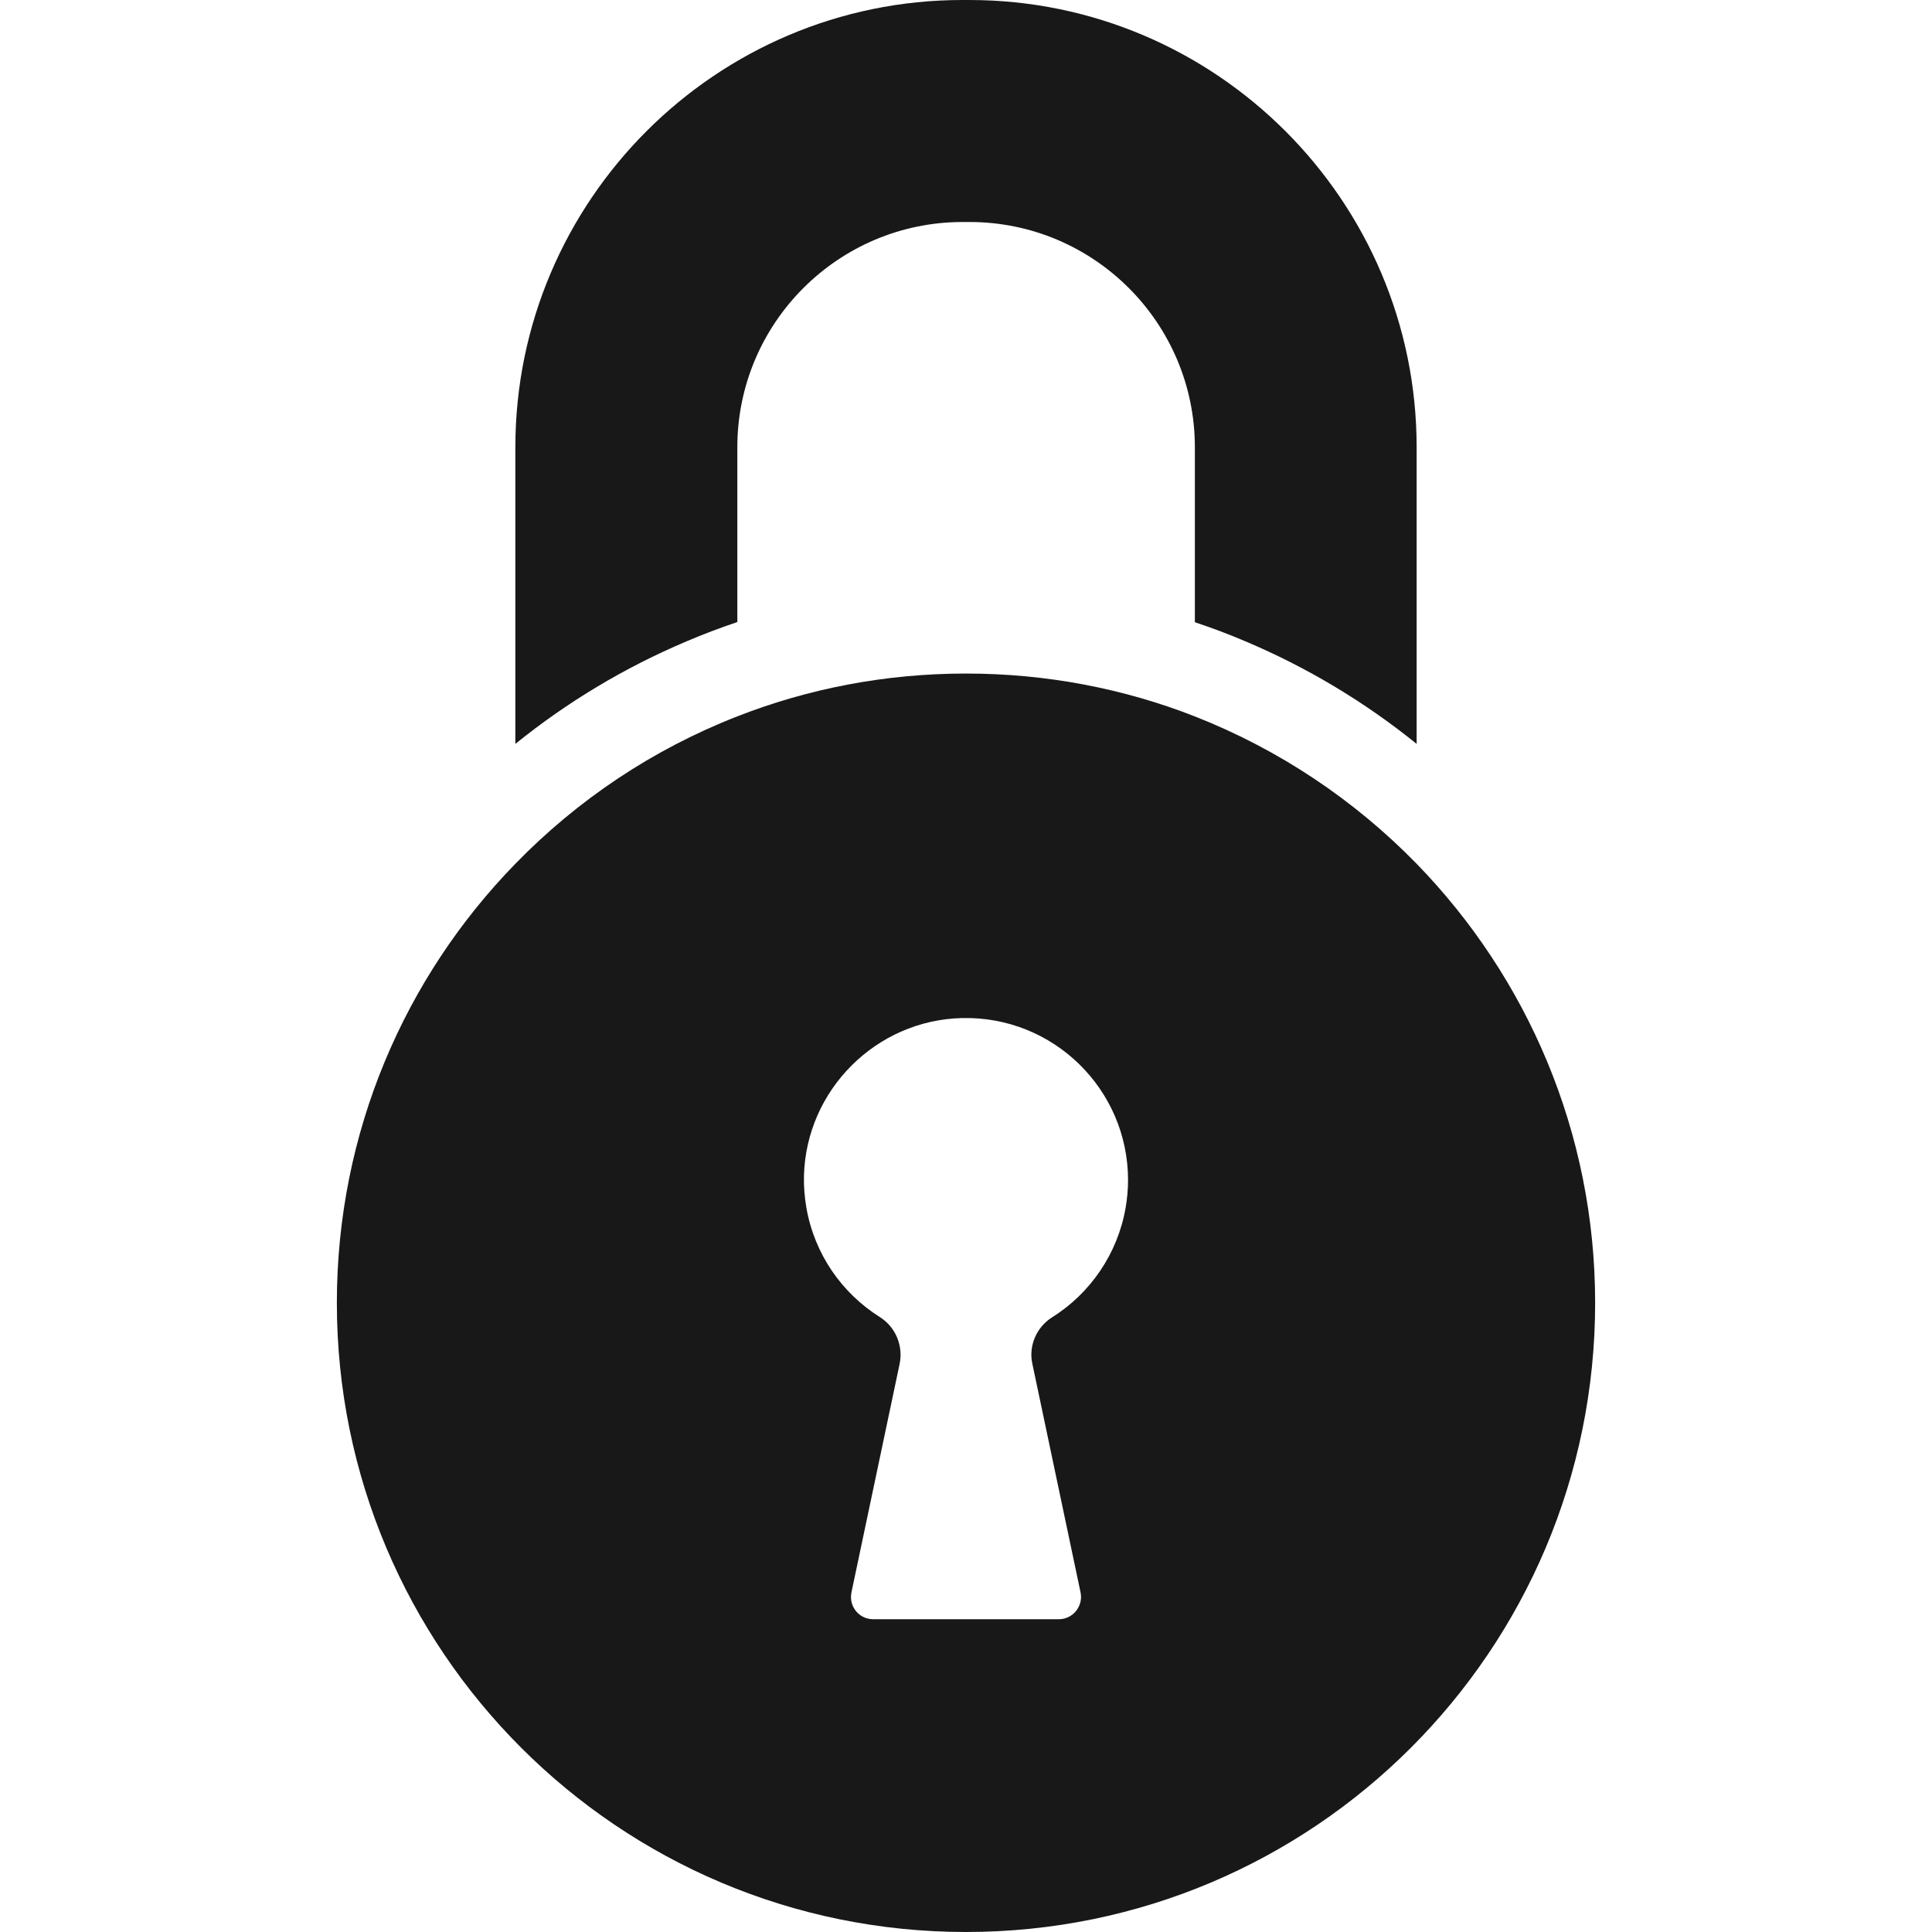 <svg width="56" height="56" viewBox="0 0 56 56" fill="none" xmlns="http://www.w3.org/2000/svg">
<path d="M36.101 18.59C37.896 19.349 39.556 20.346 41.062 21.562V12.966C41.062 5.817 35.245 0 28.096 0H27.897C20.755 0 14.938 5.817 14.938 12.966V21.562C16.443 20.346 18.104 19.349 19.899 18.59C20.381 18.384 20.877 18.197 21.372 18.03V12.966C21.372 9.362 24.3 6.435 27.903 6.435H28.103C31.706 6.435 34.634 9.362 34.634 12.966V18.036C35.123 18.197 35.618 18.384 36.101 18.59Z" fill="#181818"/>
<path d="M9.764 37.764C9.764 47.834 17.93 56 28 56C38.07 56 46.236 47.841 46.236 37.764C46.236 32.816 44.26 28.325 41.062 25.037C39.261 23.19 37.073 21.723 34.628 20.764C32.575 19.96 30.336 19.523 28 19.523C25.664 19.523 23.425 19.96 21.372 20.764C18.927 21.717 16.739 23.184 14.938 25.037C11.733 28.325 9.764 32.816 9.764 37.764ZM23.303 34.084C23.367 31.594 25.394 29.567 27.884 29.509C30.529 29.445 32.697 31.574 32.697 34.206C32.697 34.483 32.671 34.753 32.626 35.01C32.395 36.342 31.603 37.488 30.496 38.183C30.04 38.472 29.808 39.013 29.924 39.534L31.32 46.155C31.404 46.554 31.101 46.934 30.689 46.934H25.31C24.898 46.934 24.596 46.56 24.68 46.155L26.076 39.534C26.185 39.006 25.96 38.466 25.503 38.176C24.397 37.481 23.605 36.342 23.373 35.004C23.322 34.708 23.296 34.399 23.303 34.084Z" fill="#181818"/>
</svg>
